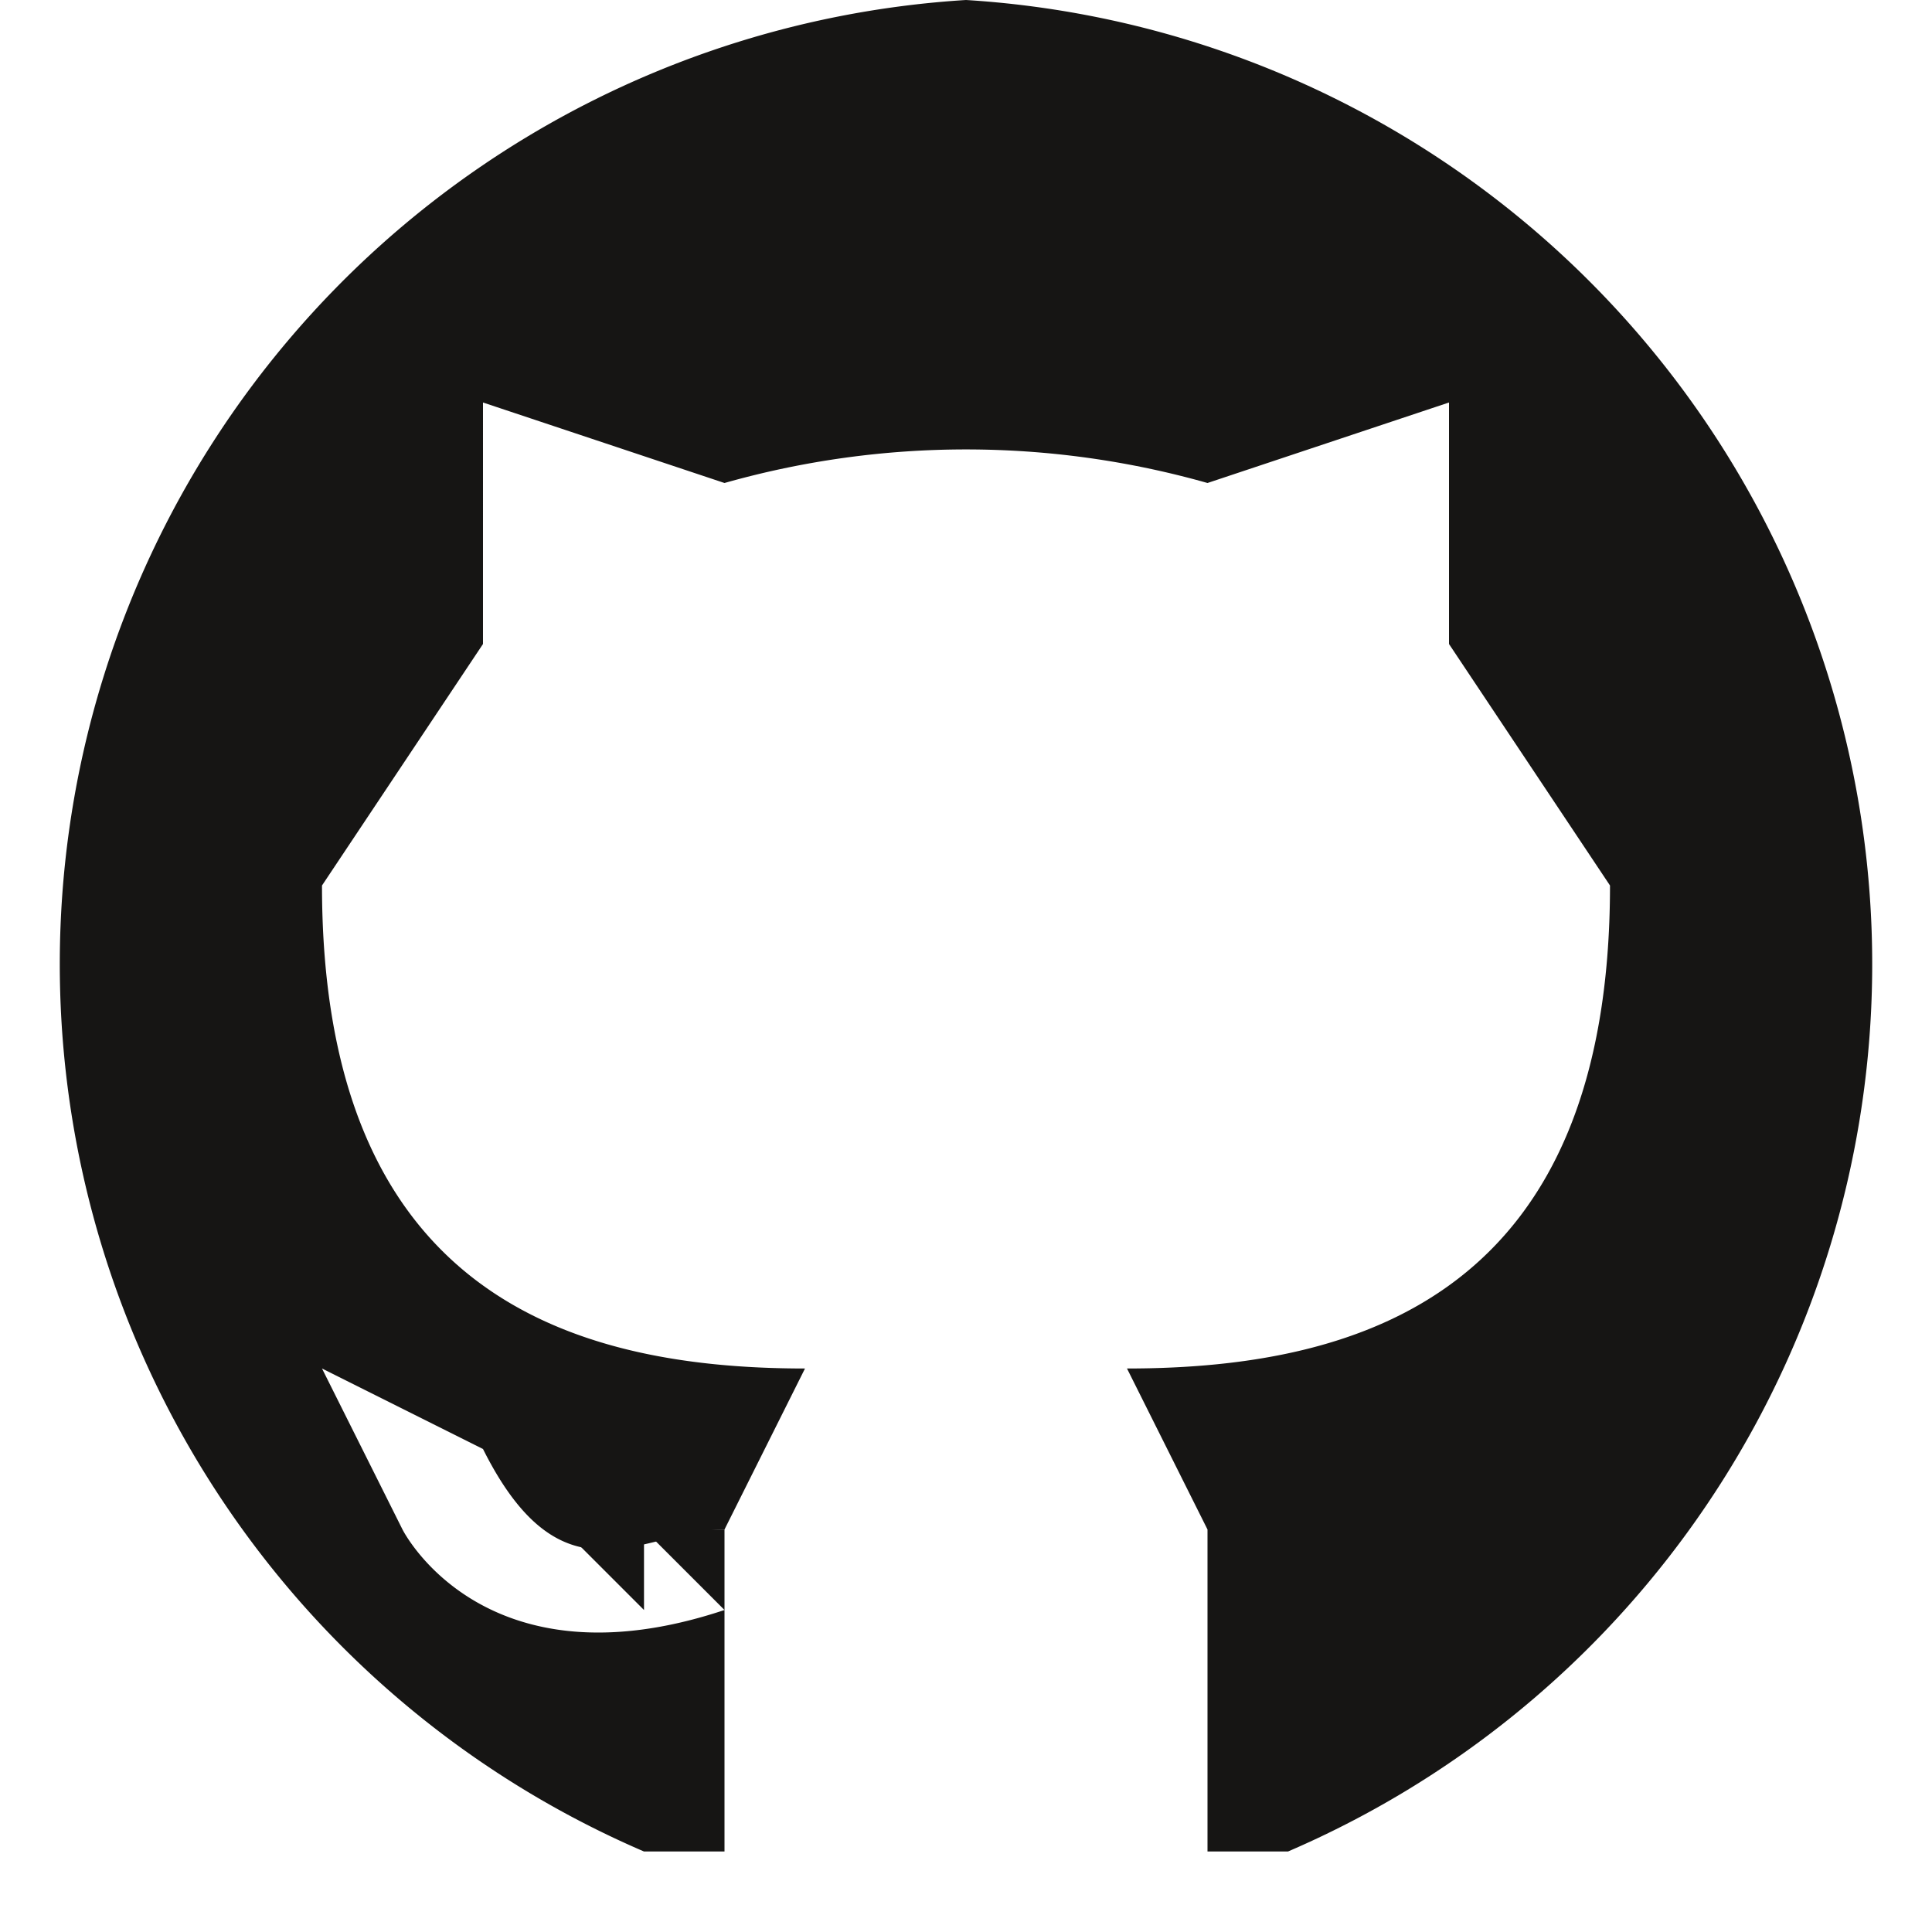 <svg xmlns="http://www.w3.org/2000/svg" width="24" height="24" fill="none">
    <g fill="#161514" fill-rule="evenodd" clip-path="url(#a)" clip-rule="evenodd">
        <path
            d="M12 0a12 12 0 0 0-4 23h1v-3c-3 1-4-1-4-1l-1-2c-1 0 0 0 0 0l2 1c1 2 2 1 3 1l1-2c-3 0-6-1-6-6l2-3V5l3 1a11 11 0 0 1 6 0l3-1v3l2 3c0 5-3 6-6 6l1 2v4h1a12 12 0 0 0-4-23ZM5 17H4h1ZM5 18v-1 1ZM5 18c1 0 1 0 0 0ZM6 19ZM7 19v1-1Z" />
        <path d="M8 19v1l-1-1h1ZM9 19v1l-1-1h1Z" />
    </g>
    <defs>
        <clipPath id="a">
            <path fill="#fff" d="M0 0h24v23H0z" />
        </clipPath>
    </defs>
</svg>